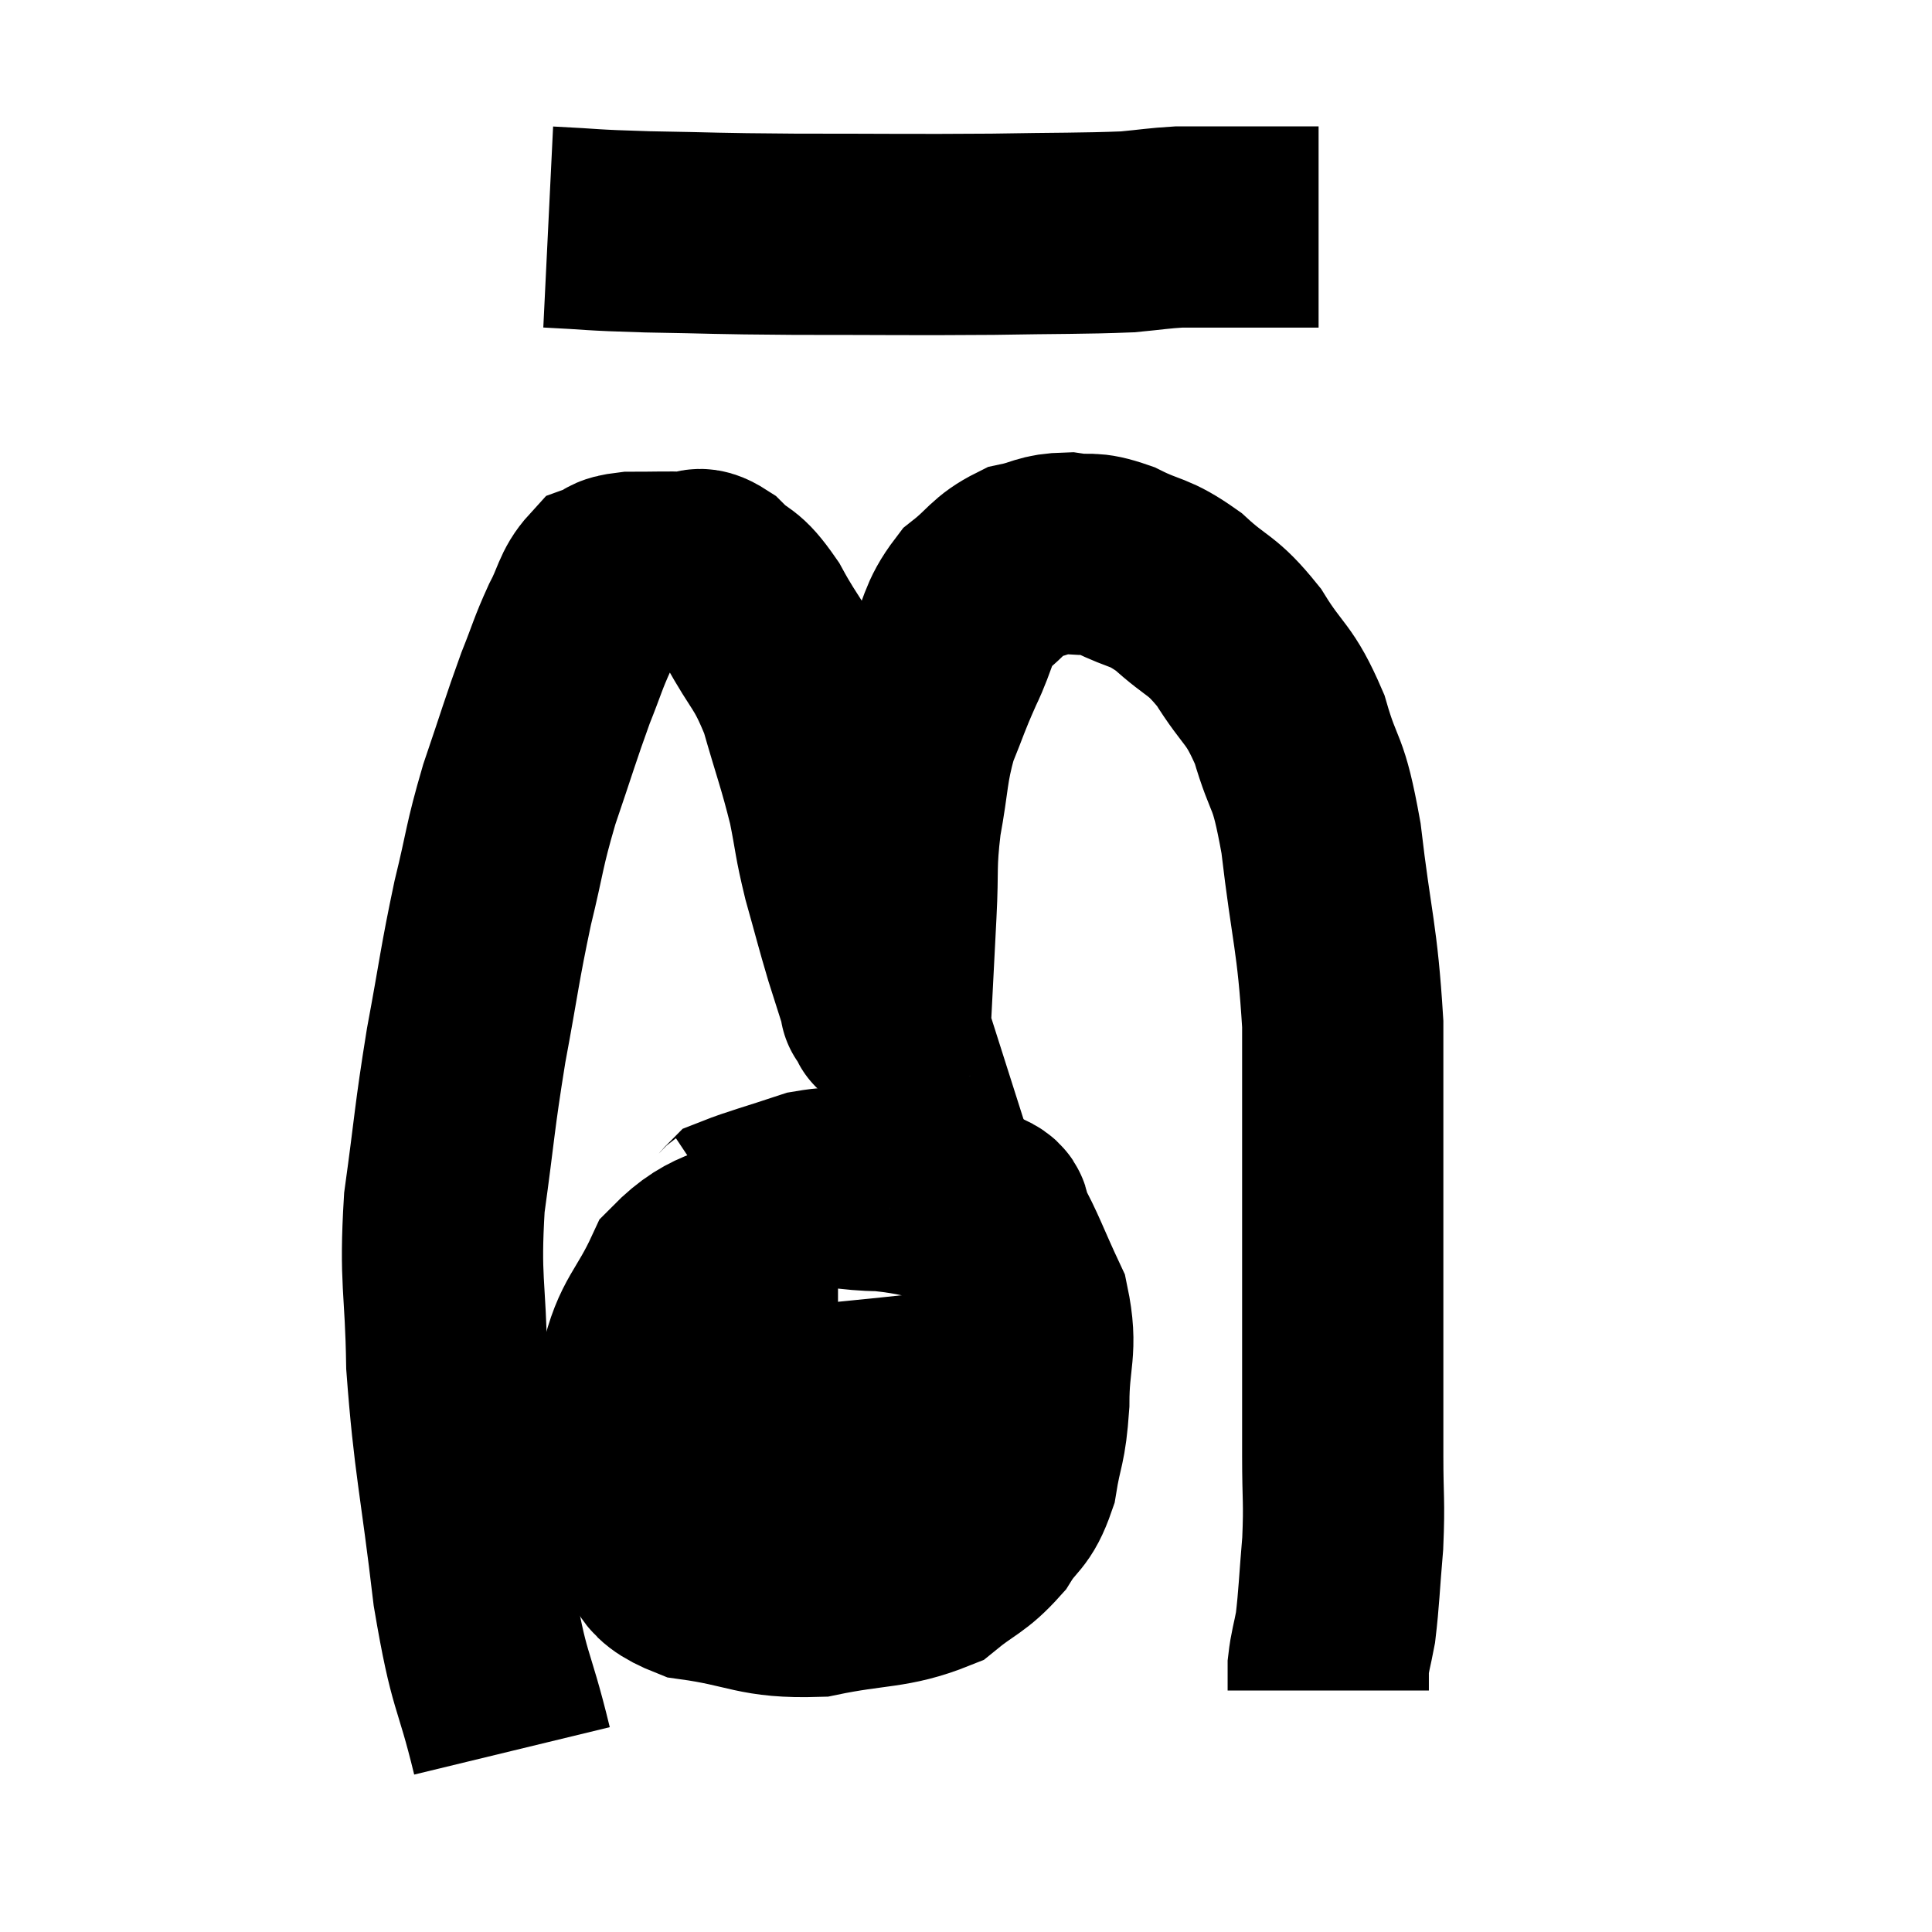 <svg width="48" height="48" viewBox="0 0 48 48" xmlns="http://www.w3.org/2000/svg"><path d="M 13.62 5.64 C 14.85 5.7, 14.55 5.715, 16.08 5.76 C 17.91 5.79, 17.595 5.805, 19.74 5.82 C 22.2 5.82, 22.59 5.835, 24.66 5.82 C 26.34 5.79, 26.865 5.805, 28.02 5.76 C 28.65 5.7, 28.785 5.67, 29.28 5.64 C 29.64 5.64, 29.745 5.64, 30 5.64 C 30.15 5.64, 30.12 5.64, 30.3 5.64 C 30.51 5.64, 30.57 5.64, 30.72 5.64 C 30.81 5.64, 30.81 5.64, 30.9 5.64 C 30.99 5.64, 30.93 5.64, 31.08 5.64 C 31.29 5.64, 31.275 5.64, 31.5 5.64 C 31.74 5.64, 31.71 5.64, 31.98 5.64 C 32.28 5.64, 32.385 5.64, 32.58 5.64 L 32.76 5.64" fill="none" stroke="black" stroke-width="5"></path><path d="M 12.72 43.5 C 12.24 41.52, 12.165 41.94, 11.76 39.54 C 11.43 36.72, 11.28 36.315, 11.1 33.9 C 11.07 31.89, 10.92 31.86, 11.04 29.88 C 11.31 27.93, 11.28 27.84, 11.58 25.98 C 11.91 24.21, 11.91 24, 12.24 22.44 C 12.57 21.09, 12.51 21.075, 12.9 19.74 C 13.35 18.42, 13.425 18.135, 13.8 17.1 C 14.1 16.35, 14.1 16.26, 14.4 15.6 C 14.7 15.03, 14.685 14.805, 15 14.46 C 15.33 14.34, 15.15 14.28, 15.66 14.22 C 16.35 14.22, 16.53 14.205, 17.04 14.22 C 17.37 14.25, 17.28 14.01, 17.7 14.28 C 18.21 14.79, 18.18 14.52, 18.72 15.3 C 19.29 16.35, 19.395 16.245, 19.86 17.4 C 20.22 18.66, 20.31 18.84, 20.58 19.92 C 20.76 20.82, 20.715 20.79, 20.94 21.72 C 21.21 22.68, 21.24 22.83, 21.48 23.64 C 21.69 24.3, 21.795 24.63, 21.9 24.96 C 21.9 24.96, 21.84 24.945, 21.9 24.96 C 22.02 24.99, 22.05 25.59, 22.14 25.02 C 22.2 23.85, 22.2 23.835, 22.26 22.68 C 22.32 21.54, 22.245 21.54, 22.38 20.4 C 22.59 19.26, 22.53 19.095, 22.8 18.12 C 23.13 17.31, 23.1 17.31, 23.46 16.5 C 23.85 15.69, 23.76 15.51, 24.24 14.88 C 24.81 14.43, 24.81 14.265, 25.38 13.98 C 25.95 13.86, 25.935 13.755, 26.52 13.74 C 27.12 13.83, 27.03 13.68, 27.72 13.92 C 28.5 14.31, 28.515 14.16, 29.28 14.7 C 30.03 15.39, 30.09 15.225, 30.78 16.08 C 31.41 17.1, 31.53 16.935, 32.04 18.12 C 32.43 19.47, 32.49 18.99, 32.82 20.82 C 33.09 23.13, 33.225 23.25, 33.36 25.44 C 33.36 27.51, 33.36 27.855, 33.36 29.58 C 33.36 30.96, 33.36 31.08, 33.36 32.34 C 33.36 33.48, 33.36 33.66, 33.36 34.62 C 33.36 35.4, 33.36 35.25, 33.36 36.18 C 33.36 37.26, 33.405 37.275, 33.36 38.34 C 33.27 39.39, 33.27 39.675, 33.18 40.44 C 33.09 40.92, 33.045 41.01, 33 41.4 C 33 41.7, 33 41.85, 33 42 L 33 42" fill="none" stroke="black" stroke-width="5"></path><path d="M 20.82 30.42 C 20.16 30.42, 20.46 30.09, 19.5 30.42 C 18.24 31.08, 17.88 30.825, 16.98 31.74 C 16.44 32.91, 16.17 32.925, 15.9 34.08 C 15.9 35.22, 15.87 35.385, 15.9 36.36 C 15.96 37.17, 15.69 37.26, 16.02 37.98 C 16.62 38.61, 16.155 38.82, 17.22 39.24 C 18.75 39.45, 18.795 39.705, 20.28 39.66 C 21.72 39.36, 22.11 39.48, 23.16 39.06 C 23.82 38.52, 23.955 38.565, 24.48 37.98 C 24.87 37.35, 24.99 37.5, 25.26 36.72 C 25.41 35.79, 25.485 35.925, 25.56 34.86 C 25.56 33.66, 25.785 33.54, 25.56 32.46 C 25.11 31.5, 25.005 31.155, 24.66 30.54 C 24.42 30.27, 24.87 30.24, 24.18 30 C 23.04 29.79, 22.905 29.685, 21.9 29.58 C 21.03 29.58, 21.045 29.43, 20.16 29.58 C 19.26 29.88, 18.855 29.985, 18.36 30.18 C 18.27 30.27, 18.27 30.3, 18.18 30.36 L 18 30.42" fill="none" stroke="black" stroke-width="5"></path><path d="M 14.7 35.28 C 15.33 35.28, 14.745 35.355, 15.96 35.28 C 17.76 35.13, 17.775 35.145, 19.56 34.98 C 21.33 34.8, 21.585 34.785, 23.1 34.62 C 24.36 34.47, 24.87 34.395, 25.62 34.32 C 25.86 34.32, 25.905 34.32, 26.1 34.32 L 26.4 34.32" fill="none" stroke="black" stroke-width="5"></path></svg>